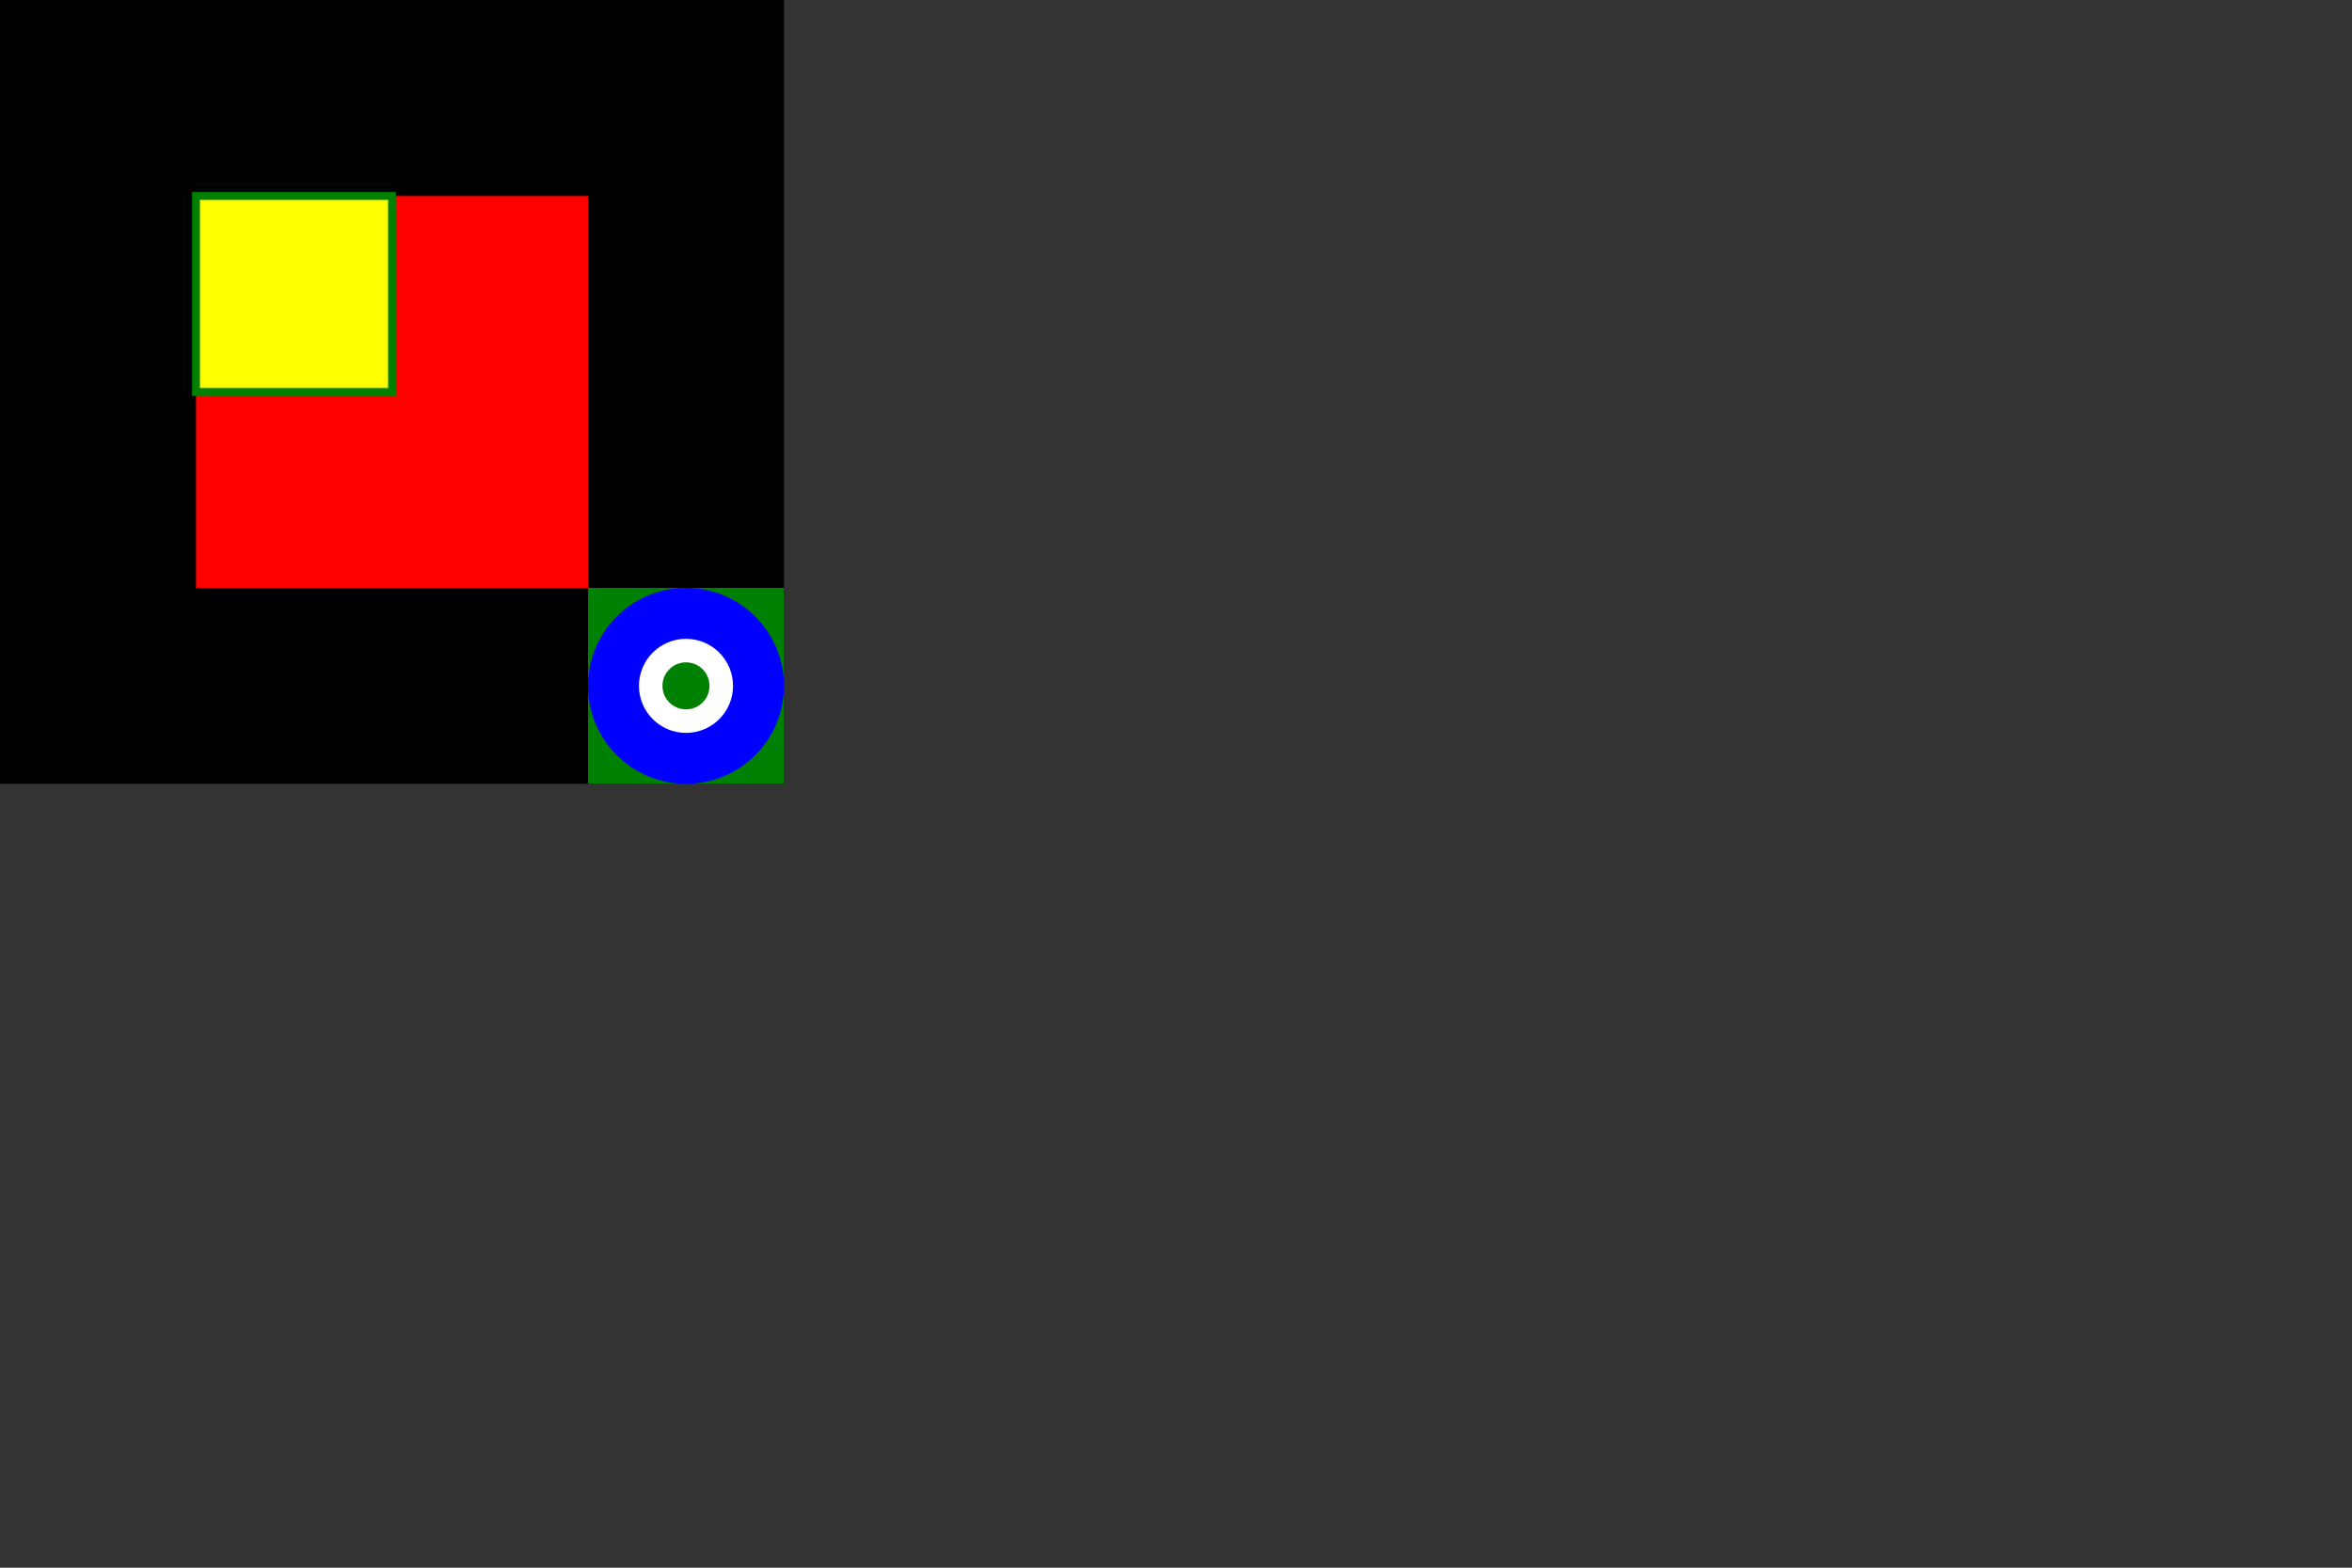 <svg version="1.1"
     baseProfile="full"
     width="300" height="200"
     xmlns="http://www.w3.org/2000/svg">


    <rect width="100%" height="100%" fill="#333333" stroke="none"/>


    <rect x="0" y="0" width="100" height="100"></rect>

    <rect x="25" y="25" width="50" height="50" fill="red"></rect>

    <rect x="75" y="75" width="25" height="25" fill="green"></rect>

    <circle cx="87.5" cy="87.5" r="12.5" fill="blue"></circle>

    <circle cx="87.5" cy="87.5" r="6" fill="white"></circle>

    <circle cx="87.5" cy="87.5" r="3" fill="green"></circle>

    <path d="M25 25" stroke="green" >

    <rect x="25" y="25" width="25" height="25" fill="yellow"></rect>

    </path>

</svg>


